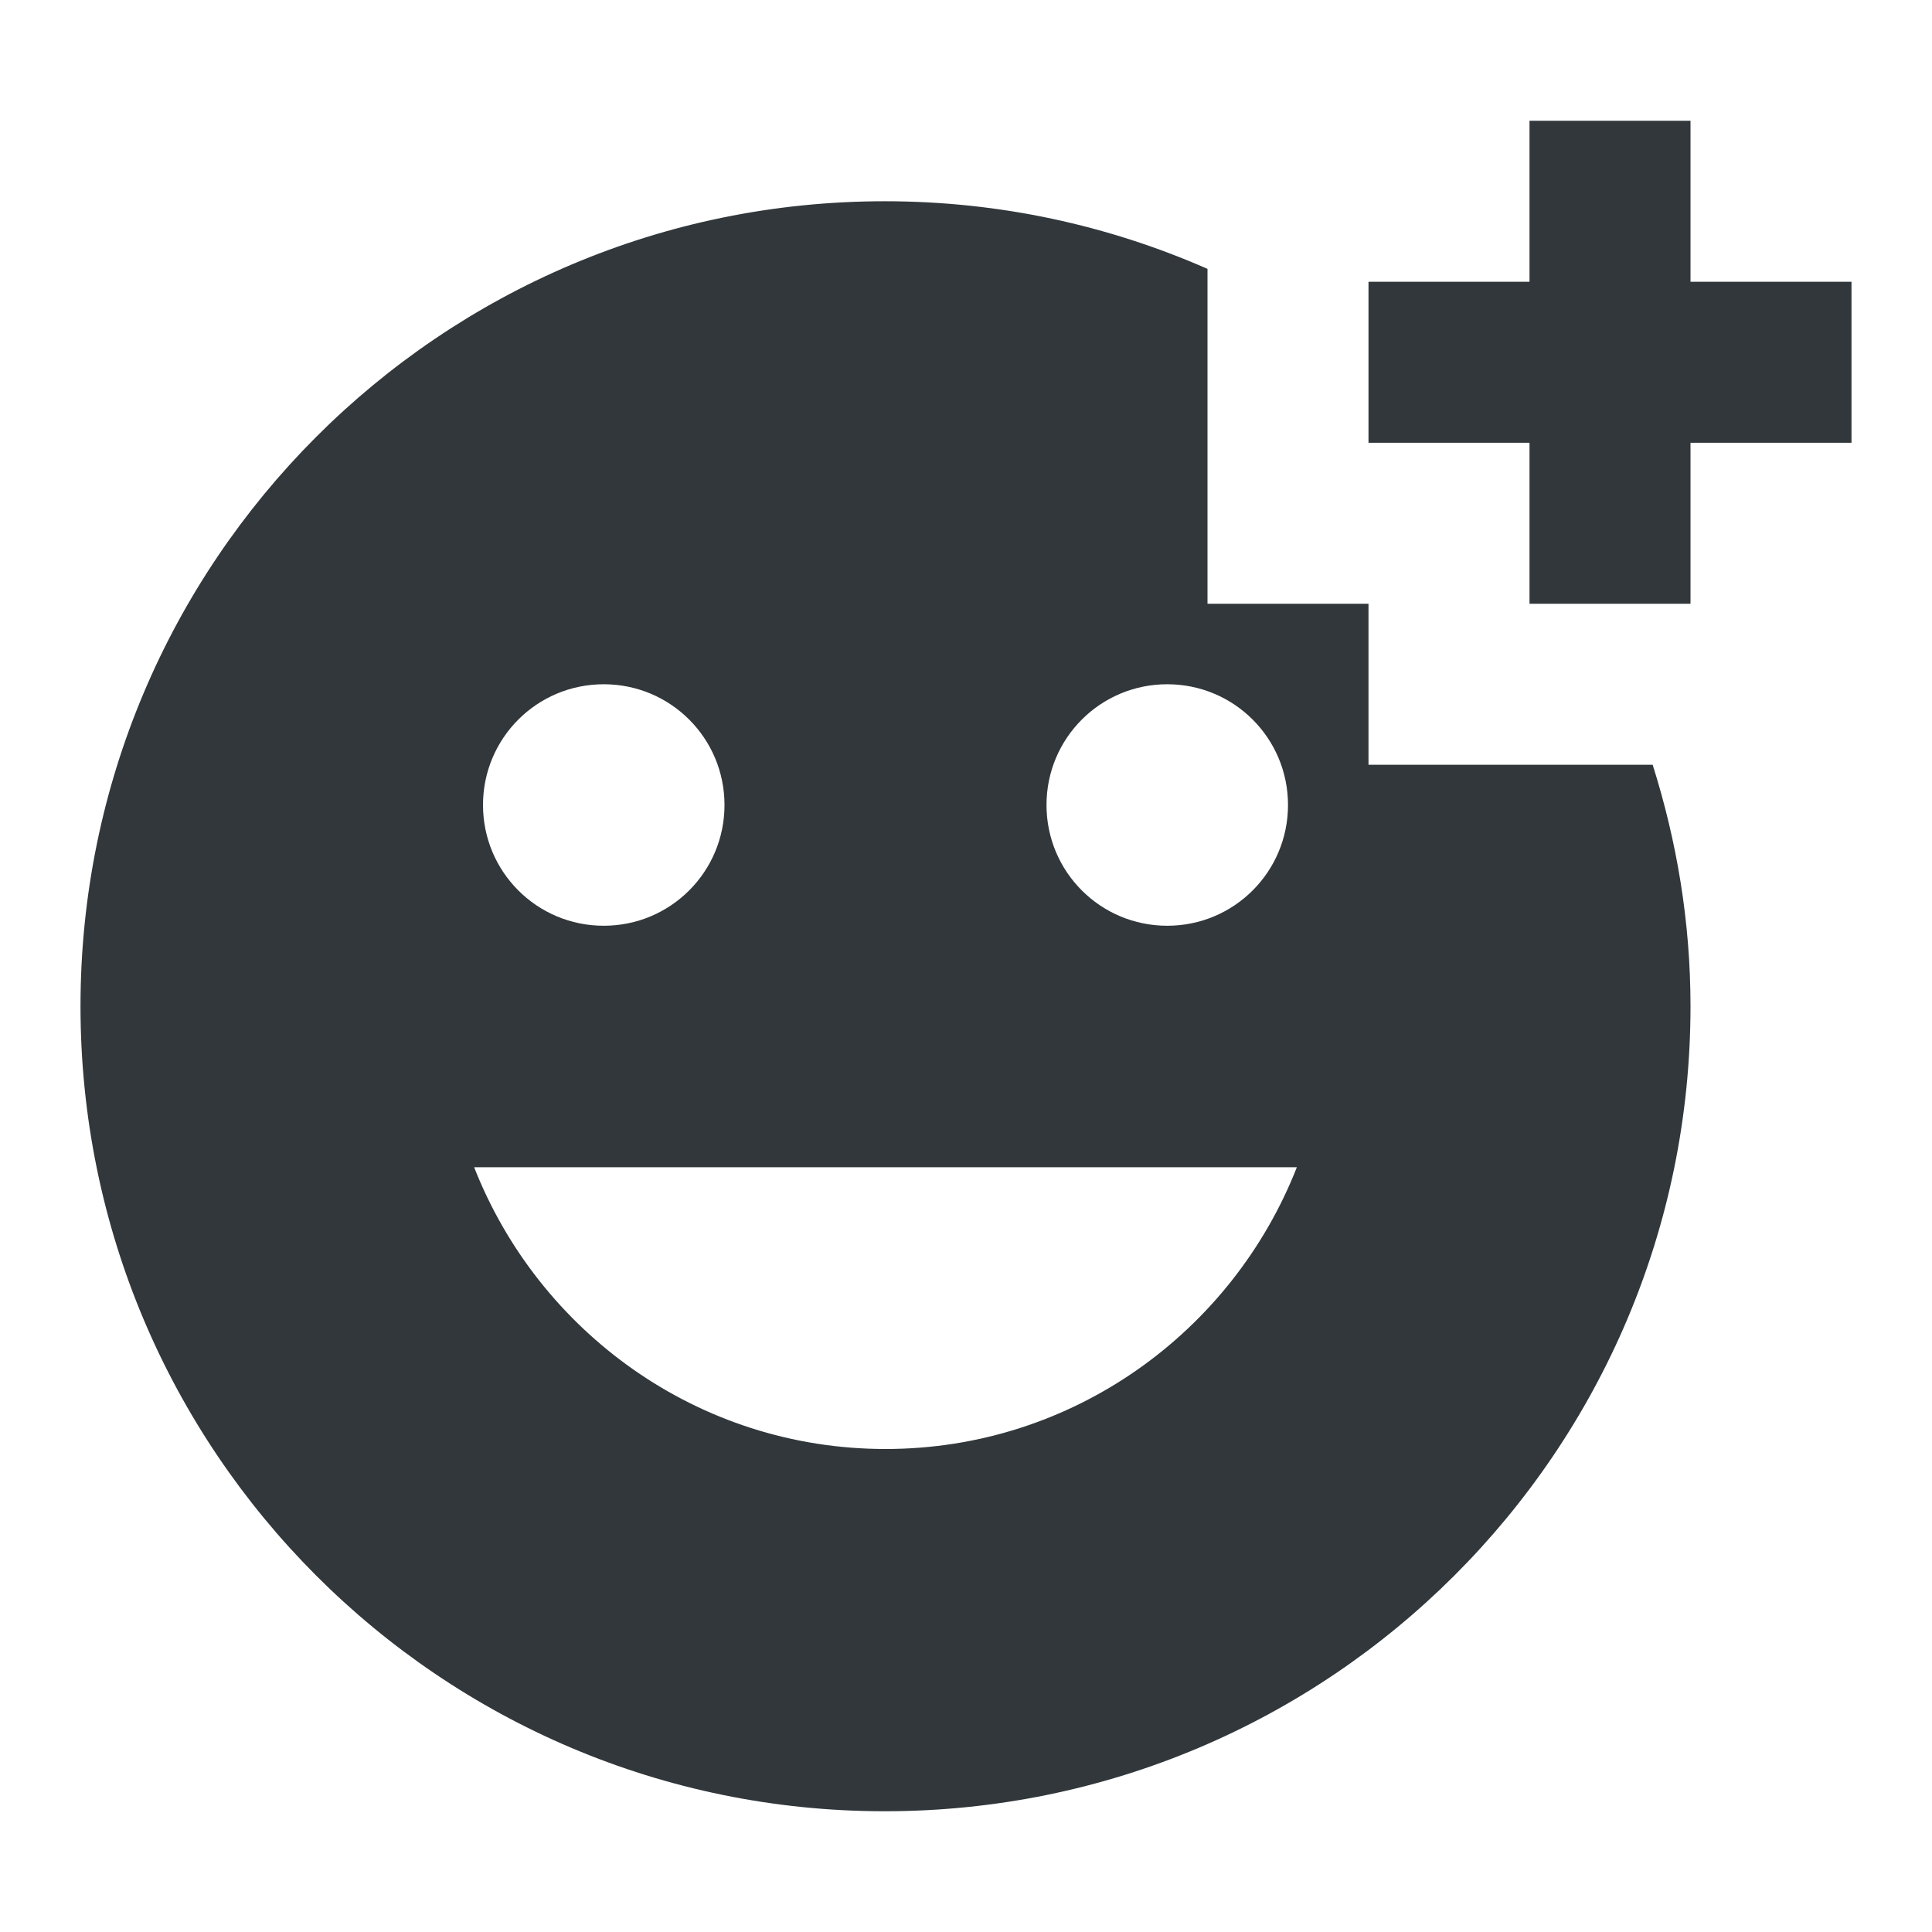<svg width="24" height="24" viewBox="0 0 24 24" fill="none" xmlns="http://www.w3.org/2000/svg">
<path d="M17 9.5V7.5H15V3.34C13.77 2.8 12.42 2.5 10.99 2.5C5.47 2.5 1 6.98 1 12.5C1 18.02 5.47 22.5 10.99 22.5C16.52 22.5 21 18.02 21 12.5C21 11.45 20.83 10.45 20.53 9.5H17ZM14.5 8.5C15.33 8.5 16 9.17 16 10C16 10.83 15.33 11.5 14.5 11.5C13.67 11.5 13 10.83 13 10C13 9.17 13.67 8.5 14.5 8.5ZM7.5 8.5C8.33 8.5 9 9.17 9 10C9 10.83 8.33 11.5 7.5 11.5C6.67 11.5 6 10.83 6 10C6 9.17 6.67 8.5 7.5 8.5ZM11 18C8.67 18 6.69 16.54 5.89 14.5H16.11C15.31 16.54 13.33 18 11 18ZM21 3.5H23V5.5H21V7.5H19V5.5H17V3.5H19V1.5H21V3.5Z" fill="#31373A"/>
</svg>
